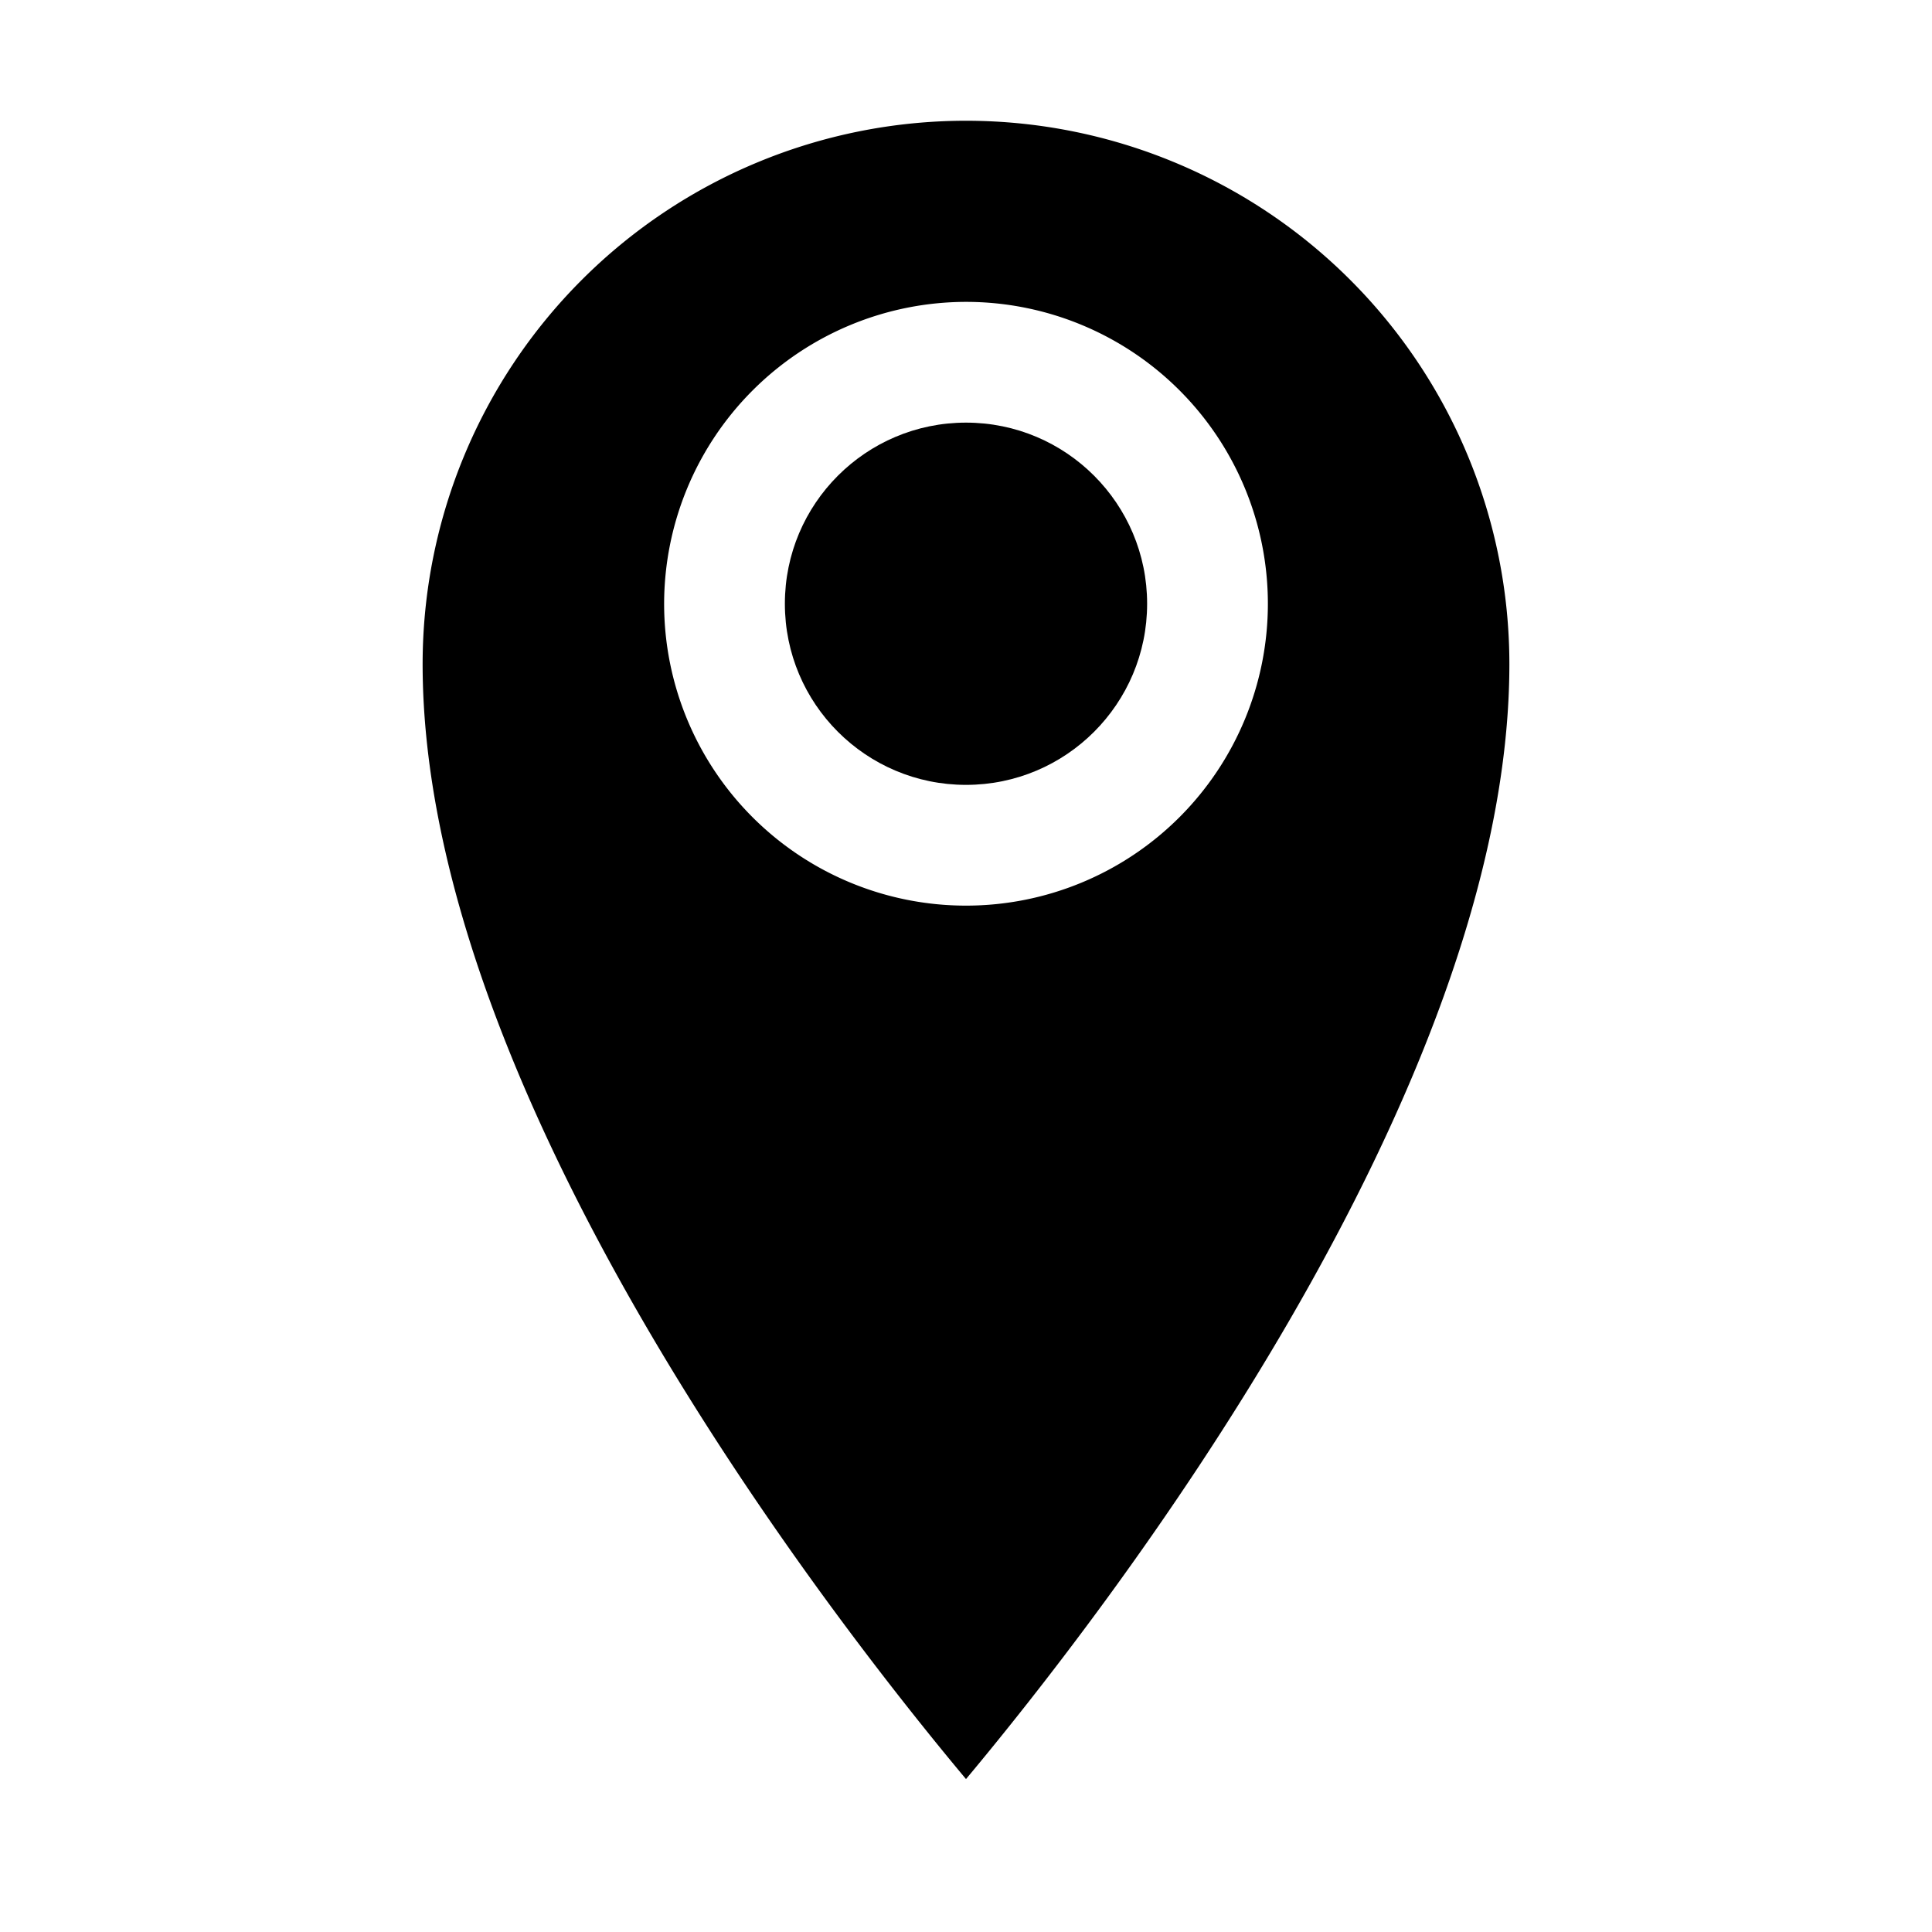 <svg xmlns="http://www.w3.org/2000/svg" viewBox="0 0 32 32" x="0px" y="0px"><g><circle cx="16" cy="10" r="3"></circle><path d="M16,29.467C18.273,26.749,25,18.1,25,11A9,9,0,0,0,7,11C7,18.1,13.727,26.749,16,29.467ZM16,5a5,5,0,1,1-5,5A5.006,5.006,0,0,1,16,5Z"></path></g></svg>
